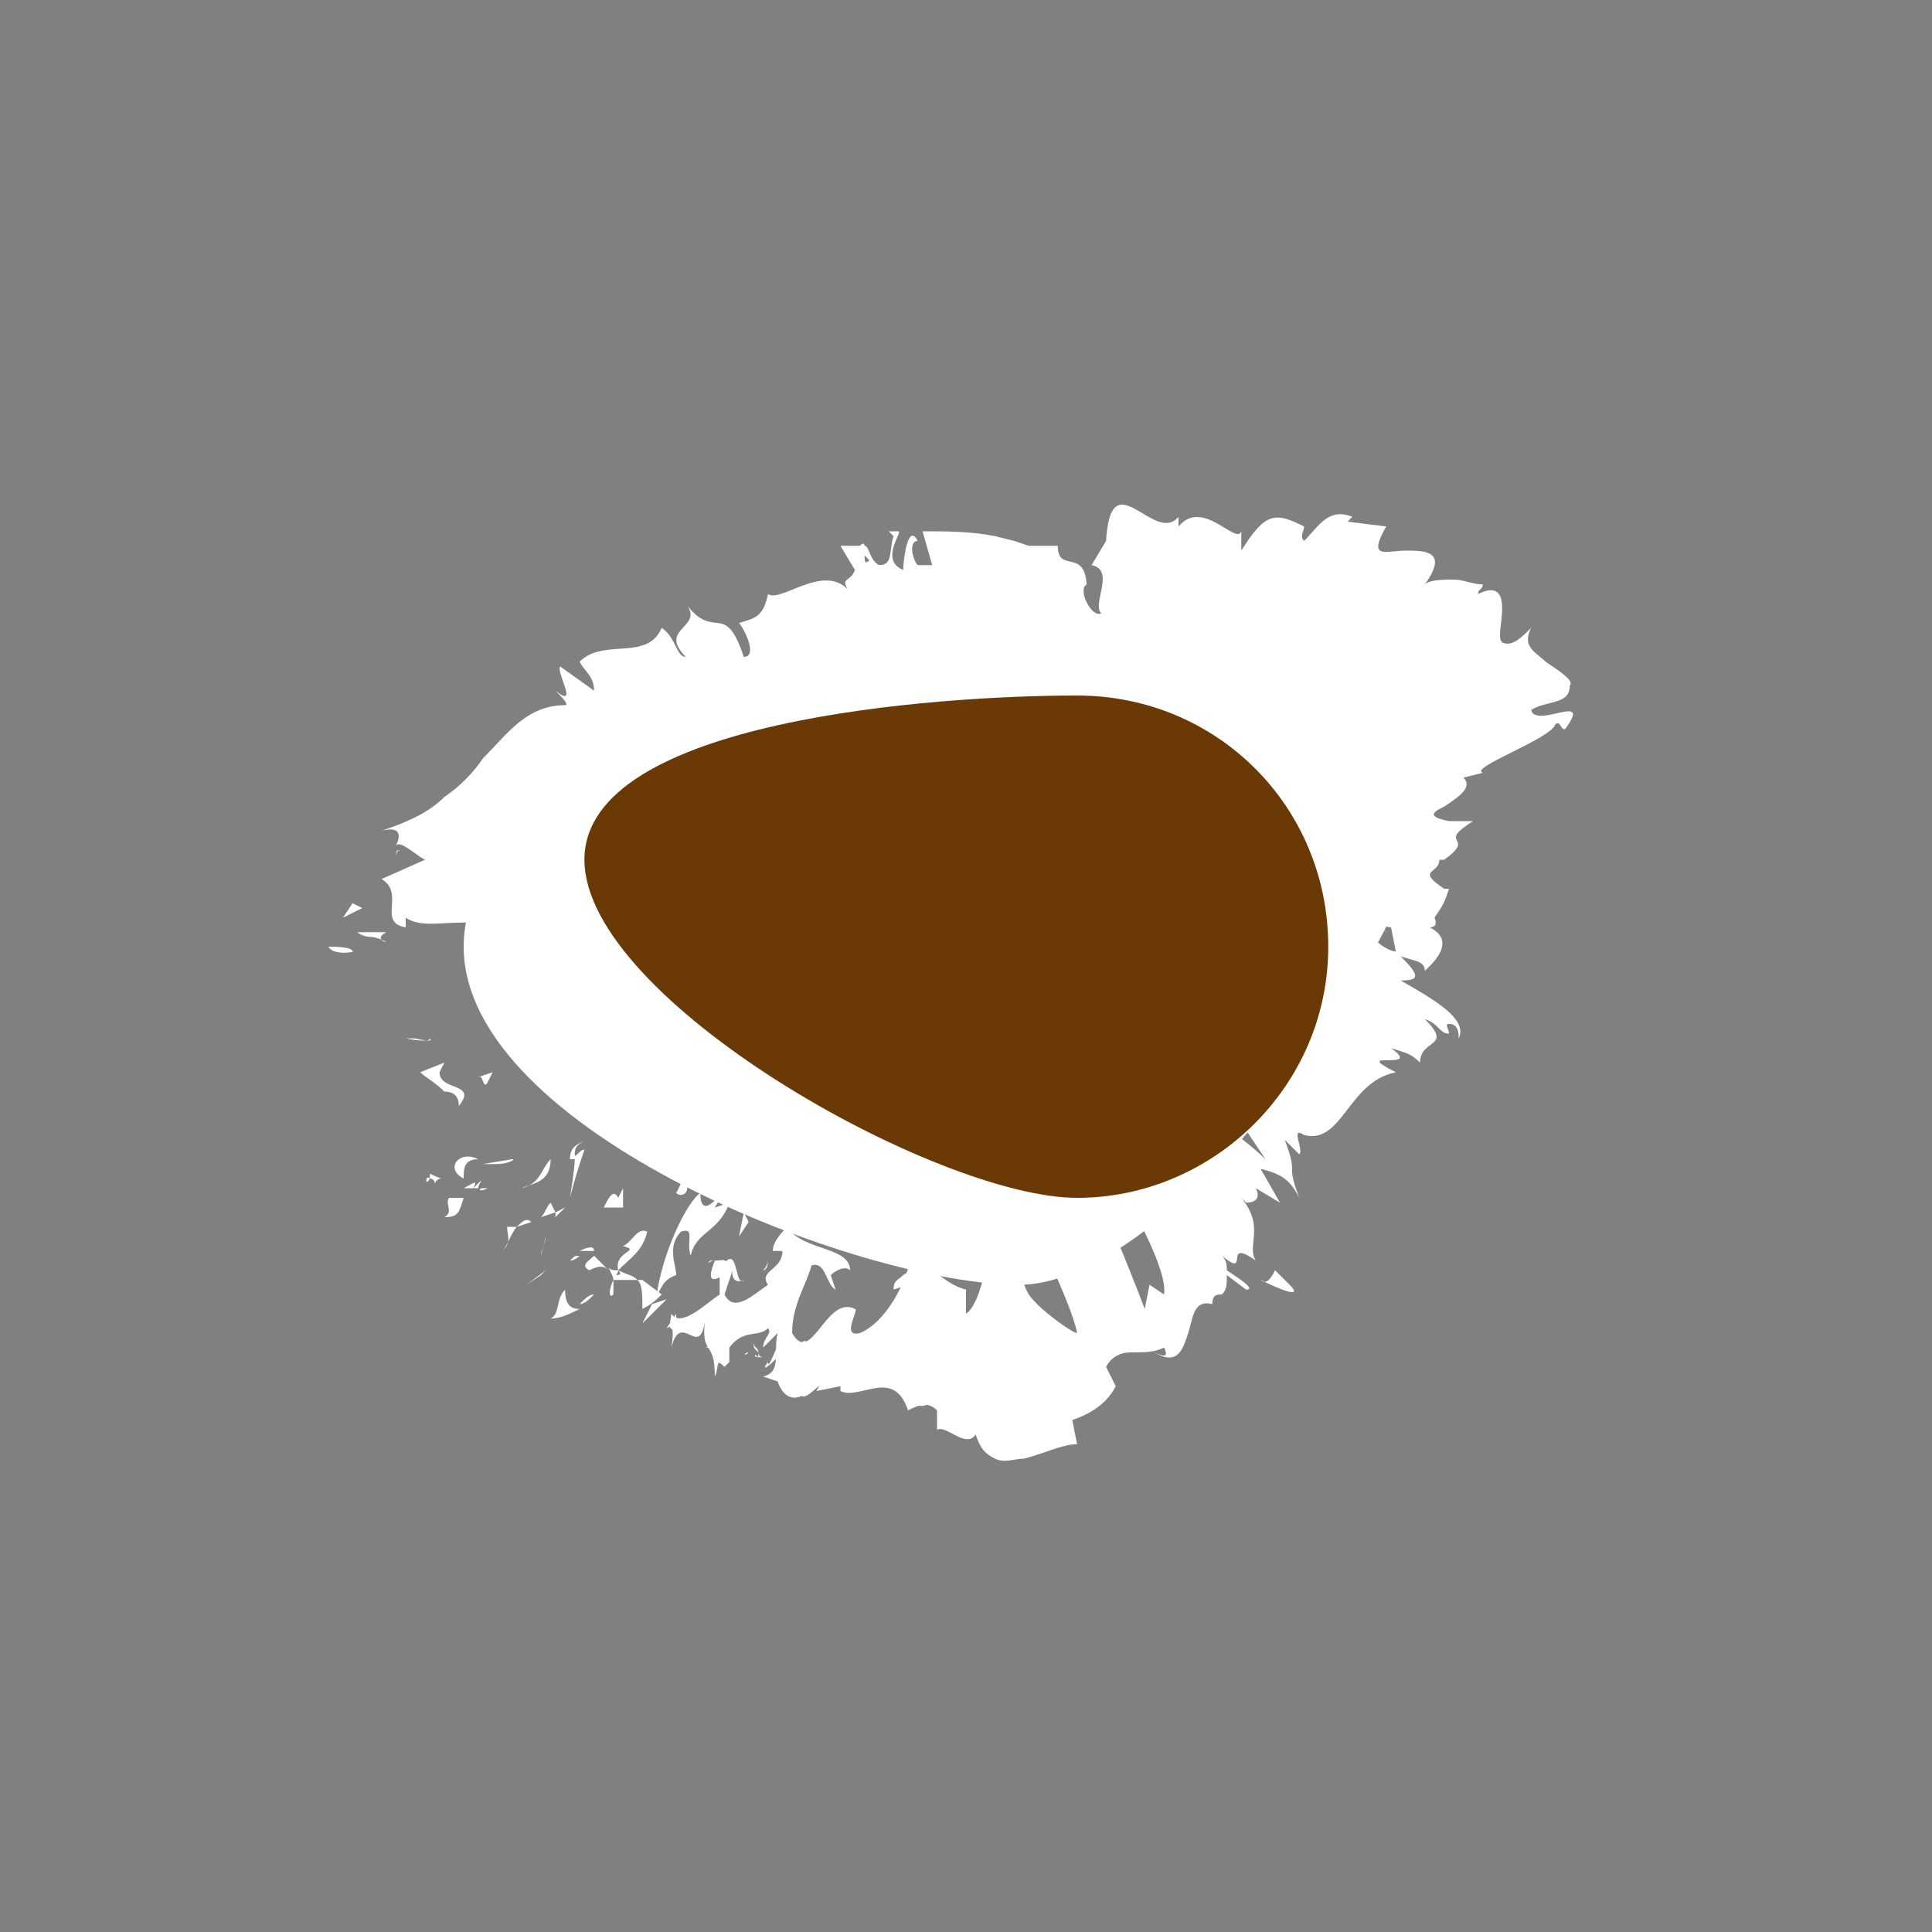 <?xml version="1.0" encoding="utf-8"?>
<!-- Generator: Adobe Illustrator 18.0.0, SVG Export Plug-In . SVG Version: 6.00 Build 0)  -->
<!DOCTYPE svg PUBLIC "-//W3C//DTD SVG 1.1//EN" "http://www.w3.org/Graphics/SVG/1.1/DTD/svg11.dtd">
<svg version="1.1" id="圖層_1" xmlns="http://www.w3.org/2000/svg" xmlns:xlink="http://www.w3.org/1999/xlink" x="0px" y="0px"
	 viewBox="0 60 40 40" enable-background="new 0 60 40 40" xml:space="preserve">
<rect x="0" y="60" width="40" height="40" fill="#808080" stroke="none"/>
<g>
	<g>
		<g>
			<path fill="#FFFFFF" d="M9.6,79.6c0-3.8,8.1-6.7,11.5-6.7s8.8-1.5,8.8,2.3c0,3.8-5.5,11.4-8.8,11.4S9.6,83.4,9.6,79.6z"/>
			<g>
				<g>
					<g>
						<g>
							<path fill="#FFFFFF" d="M7.3,79.7c0-0.1-0.4-0.1-0.5-0.1C6.9,79.8,7.4,79.7,7.3,79.7z"/>
							<path fill="#FFFFFF" d="M8.6,81.5H8.4c0,0,0.5,0.1,0.5,0C9,81.6,8.6,81.5,8.6,81.5z"/>
							<path fill="#FFFFFF" d="M9.5,82.9c0.4-0.5-0.4-0.3-0.4-0.7L9.2,82l-0.5,0.2c0.1,0.1,0.3,0.2,0.5,0.4
								C9.4,82.6,9.5,82.7,9.5,82.9z"/>
							<path fill="#FFFFFF" d="M9,84.5c0.1-0.2,0.3,0-0.1-0.2c0,0,0,0,0,0.1C8.9,84.4,9,84.4,9,84.5z"/>
							<path fill="#FFFFFF" d="M8.9,84.4C8.8,84.3,8.8,84.6,8.9,84.4L8.9,84.4z"/>
							<path fill="#FFFFFF" d="M9.6,84.8H9.3c-0.1,0.1,0.1,0.3-0.1,0.4C9.5,85.2,9.5,85.1,9.6,84.8z"/>
							<path fill="#FFFFFF" d="M10.1,84.6H10C9.9,84.6,9.9,84.7,10.1,84.6z"/>
							<path fill="#FFFFFF" d="M9.6,84.6h0.3c0-0.1,0.2-0.3-0.1,0C9.9,84.4,9.8,84.5,9.6,84.6z"/>
							<path fill="#FFFFFF" d="M9.6,84.4c0-0.2,0-0.4,0.3-0.4C9.5,83.8,9.2,84.2,9.6,84.4z"/>
							<path fill="#FFFFFF" d="M10.1,82.4l0.1-0.2l-0.3,0.1C10,82.2,10,82.6,10.1,82.4z"/>
							<path fill="#FFFFFF" d="M10.4,85.9c0.1-0.1,0.2-0.4,0.3-0.5h-0.2C10.5,85.6,10.6,85.7,10.4,85.9z"/>
							<path fill="#FFFFFF" d="M10.7,85.4l0.3-0.1C10.9,85.2,10.8,85.3,10.7,85.4z"/>
							<path fill="#FFFFFF" d="M10.6,84L10,84.1c0,0,0.2,0,0.3,0C10.5,84.1,10.7,84,10.6,84L10.6,84z"/>
							<polygon fill="#FFFFFF" points="11.2,86.4 10.9,86.6 11.3,86.3 							"/>
							<path fill="#FFFFFF" d="M11.7,86.7c-0.2,0.2-0.1,0.5-0.3,0.6c0.2,0,0.4-0.1,0.6-0.2C11.8,87.1,11.7,87,11.7,86.7z"/>
							<path fill="#FFFFFF" d="M12.3,86.8c-0.1,0-0.2,0.1-0.3,0.2C12.1,87,12.2,86.9,12.3,86.8z"/>
							<path fill="#FFFFFF" d="M11.3,85.6c0,0.1-0.1,0.3-0.1,0.4L11.3,85.6C11.4,85.6,11.3,85.6,11.3,85.6z"/>
							<path fill="#FFFFFF" d="M11.4,85.6L11.4,85.6c0.1,0.1,0.1,0.1,0.1,0.1S11.5,85.7,11.4,85.6z"/>
							<path fill="#FFFFFF" d="M11.3,85.6L11.3,85.6C11.3,85.6,11.3,85.5,11.3,85.6z"/>
							<path fill="#FFFFFF" d="M10.8,84.6c0.2-0.1,0.6-0.1,0.6-0.6C11.2,84.2,11.2,84.5,10.8,84.6z"/>
							<path fill="#FFFFFF" d="M11.5,85.1l-0.1-0.2c-0.1,0.1-0.1,0.2-0.2,0.3L11.5,85.1z"/>
							<polygon fill="#FFFFFF" points="11.7,85 11.5,85.1 11.5,85.2 							"/>
							<path fill="#FFFFFF" d="M12.2,86.3c0.2-0.1,0.3-0.1,0.4,0c-0.1-0.1-0.2-0.2-0.3-0.3C12.2,86.1,12,86.2,12.2,86.3z"/>
							<path fill="#FFFFFF" d="M11.8,86L11.8,86C11.8,85.9,11.8,85.9,11.8,86z"/>
							<path fill="#FFFFFF" d="M13.6,86.8L13.6,86.8L13.6,86.8L13.6,86.8z"/>
							<path fill="#FFFFFF" d="M12.3,85.9c0-0.1-0.1-0.1-0.3,0C12.1,85.9,12.2,85.9,12.3,85.9L12.3,85.9z"/>
							<path fill="#FFFFFF" d="M12.7,86.8c0-0.1,0-0.2,0-0.3C12.6,86.7,12.6,86.9,12.7,86.8z"/>
							<path fill="#FFFFFF" d="M11.8,86.1L11.8,86.1C11.8,86.2,11.8,86.1,11.8,86.1z"/>
							<path fill="#FFFFFF" d="M11.8,86.1c0.1,0,0.2-0.1,0.2-0.1C11.9,86,11.9,86,11.8,86.1C11.8,86,11.8,86,11.8,86.1z"/>
							<path fill="#FFFFFF" d="M15,84.6c-0.2,0.3-0.5,0.6-0.5,0.1c-0.3,0.2-0.8,1.3-0.9,2.1c0.1-0.1,0.1-0.3,0.4-0.4
								c0-0.2-0.2-0.6,0.1-0.9c0.3-0.1,0.1,0.2,0.2,0.5c0.1-0.5,0.6-0.5,0.8-1.1L14.8,85C14.9,84.8,15.1,84.7,15,84.6z"/>
							<path fill="#FFFFFF" d="M13.3,86.5h-0.1c0.1,0.1,0.1,0.3,0.1,0.6c0.2-0.1,0.3-0.2,0.4-0.3L13.3,86.5L13.3,86.5z"/>
							<path fill="#FFFFFF" d="M12.8,86.3c0.3-0.3,0.5-0.4,0.6-0.8c-0.2-0.1-0.3,0.2-0.5,0.3C13.3,85.9,12.7,85.9,12.8,86.3
								c-0.1,0-0.2,0-0.2-0.1c0,0.1,0.1,0.2,0.1,0.3l0,0l0,0l0,0c0-0.1,0-0.1,0,0l0,0C12.7,86.4,12.8,86.4,12.8,86.3
								c0.1,0.1,0,0.1-0.1,0.1v0.1l0,0h0.5C13.1,86.4,13,86.4,12.8,86.3z"/>
							<path fill="#FFFFFF" d="M12.1,83.5L12.1,83.5C12.1,83.5,12.2,83.5,12.1,83.5z"/>
							<path fill="#FFFFFF" d="M12.1,83.8c-0.1,0-0.2,0.2-0.2,0.1c0-0.2,0.1-0.2,0.2-0.3c-0.1,0.1-0.3,0.1-0.3,0.4h0.1
								c0,0.2-0.1,0.8-0.1,0.8C11.9,84.4,12,84.1,12.1,83.8z"/>
							<path fill="#FFFFFF" d="M12.5,85h0.4v-0.4l-0.1,0.2C12.7,84.6,12.6,84.8,12.5,85z"/>
							<polygon fill="#FFFFFF" points="13.5,87 13.3,87.4 13.8,86.9 							"/>
							<polygon fill="#FFFFFF" points="14,87.2 13.8,87.5 14,87.4 							"/>
							<path fill="#FFFFFF" d="M27.1,75.2H27C27.1,75.2,27.1,75.2,27.1,75.2z"/>
							<path fill="#FFFFFF" d="M27.3,75.4l0.2-0.1C27.4,75.3,27.3,75.4,27.3,75.4z"/>
							<path fill="#FFFFFF" d="M26.1,86.5c0.4,0.2,0.9,0.4,0.6,0.1l-0.3-0.3C26.3,86.5,26.2,86.6,26.1,86.5z"/>
							<path fill="#FFFFFF" d="M28.6,79.1h-0.1c0.1,0.1,0.2,0.2,0.3,0.3C28.7,79.3,28.6,79.2,28.6,79.1z"/>
							<path fill="#FFFFFF" d="M27.1,78.3h0.3C27.3,78.2,27.2,78.2,27.1,78.3z"/>
							<path fill="#FFFFFF" d="M25.6,75.3l-0.1,0.4C25.7,75.8,25.6,75.5,25.6,75.3z"/>
							<path fill="#FFFFFF" d="M18.6,88.6c0.1,0.2,0.2,0.3,0.3,0.3C18.7,88.6,18.7,88.2,18.6,88.6z"/>
							<path fill="#FFFFFF" d="M31,72.2c-0.1,0-0.2,0-0.3,0.1C30.8,72.2,30.9,72.2,31,72.2z"/>
							<path fill="#FFFFFF" d="M19.3,89c0,0,0-0.1-0.1-0.1s-0.2,0.1-0.3,0C18.9,89.1,19.1,89.2,19.3,89z"/>
							<path fill="#FFFFFF" d="M13.8,77.7L13.8,77.7L13.8,77.7z"/>
							<path fill="#FFFFFF" d="M8.2,77.8c0-0.1,0-0.2,0.1-0.2C8.2,77.6,8.2,77.6,8.2,77.8z"/>
							<path fill="#FFFFFF" d="M15.7,88.1C15.6,88,15.6,88.1,15.7,88.1L15.7,88.1z"/>
							<path fill="#FFFFFF" d="M15.8,86.3c0,0,0.1-0.1,0.1-0.2C15.9,86.3,15.8,86.3,15.8,86.3z"/>
							<path fill="#FFFFFF" d="M20.6,86.5L20.6,86.5C20.5,86.4,20.6,86.4,20.6,86.5z"/>
							<path fill="#FFFFFF" d="M15.6,87.8c0,0.1,0,0.1,0.1,0.2C15.7,87.9,15.6,87.9,15.6,87.8z"/>
							<path fill="#FFFFFF" d="M15.5,88L15.5,88C15.4,88,15.4,88.1,15.5,88z"/>
							<path fill="#FFFFFF" d="M15.8,88.1c-0.1,0-0.1-0.1-0.1-0.1v0.1C15.7,88.1,15.7,88.1,15.8,88.1z"/>
							<path fill="#FFFFFF" d="M19.5,74.3L19.5,74.3C19.4,74.5,19.5,74.4,19.5,74.3z"/>
							<path fill="#FFFFFF" d="M24.6,81.9L24.6,81.9L24.6,81.9z"/>
							<path fill="#FFFFFF" d="M24.5,81.4c0.3,0.4,0.2,0.4,0.1,0.4l1,0.7L24.5,81.4z"/>
							<path fill="#FFFFFF" d="M26.5,75c0,0,0,0.1-0.1,0.2c0,0.1-0.1,0.2-0.1,0.2c-0.4,0.6-0.3,0.4-0.5,0.9c0.3-0.6,0.4-0.7,0.4-0.7
								c0.1,0,0.1,0,0.6-0.6l-0.2,0.3c0,0-0.1,0.1-0.1,0c-0.4,0.6,0.8-0.8,0.8-0.5c0,0.1-0.2,0.3-0.3,0.4c0,0,0.1,0,0.2-0.1
								c0.1,0,0.2-0.1,0.2-0.1l-0.2,0.2l0.2,0.1l0,0c0.2-0.1,0.6-0.3,0.7-0.3c-0.1,0.1-0.1,0-0.2,0.1c0,0,0.1,0,0.2,0s0.2,0,0.2,0
								c-0.3,0.2-0.7,0.3-0.7,0.2c-0.7,0.4-0.6,0.4-0.4,0.3s0.4-0.1,0,0.1H27c-0.8,0.4-0.5,0.3-1,0.5c0.3,0,1.2-0.6,1.6-0.6
								c-0.1,0.1-0.2,0.1,0.1,0.1c-0.5,0.2-0.4,0.2-0.4,0.2L26.6,76c0.2,0,0.5-0.1,0.8-0.1c-0.1,0.1-0.6,0.2-1,0.2
								c-0.1,0.1,0.8-0.1,0.9,0c-0.3,0.1,0,0.2,0.3,0.4c-0.2,0-0.4-0.1-0.6-0.1c0,0,0.1,0,0.2,0.1c0.1,0,0.2,0.1,0.2,0.1h-0.2
								c0.2,0.1,0.6,0.1,0.7,0.3c0.6,0.2-1,0-0.4,0.5c-0.2,0-0.3-0.2-0.6-0.2c0.3,0.5,0.2,0.4,0.7,1h-0.5c0.5,0,0.9,0.5,1.2,0.9
								c0.2,0,0.4,0.1,0.5,0.1l0.1,0.5c-0.1,0-0.3-0.1-0.5-0.3l0.1,0.1c-0.3,0-0.5-0.2-0.8-0.5c0.1,0,0.3,0,0.4,0.1
								c-0.3-0.2-0.6-0.5-1-0.6c0.1,0.1,0.1,0.1,0.1,0.2c-0.1-0.1-0.2-0.1-0.2-0.1c-0.1,0,0,0.1,0.2,0.2l-0.6-0.2l0.2,0.1l-0.6,0.2
								c0.5,0.6,1.2,1.4,1.2,2c-0.4-0.4-0.7-0.5-1.2-0.8c0.6,0.2,0-0.5,0.2-0.6c-0.1,0.1-0.4-0.1-0.4-0.2c0,0,0.1,0.2,0.1,0.3
								c0.1,0.2,0.1,0.3,0.1,0.3c-0.4-0.3-0.4-0.1-0.6-0.1c0.9,0.4,0.4,0.6,0.5,1c-0.3-0.2-0.5-0.4-0.3-0.5
								c-0.7-0.2,0.8,0.9,0.1,0.8c0-0.1,0.1,0,0-0.2c0.2,0.3-0.2,0.4-0.4,0.2l0,0c-0.3,0.2-0.7,0.9-0.1,1.4
								c-0.1-0.1-0.7-0.7-0.9-0.8c0,0,0.4,0.6,0.9,1.1c0.4,0.6,0.8,1.2,0.8,1.2c-0.5-0.5-1.9-1.4-2-1.9c-0.1,0-0.3,0-0.2,0.3
								c0.1,0,0.9,0.6,0.9,0.7c-0.7-0.3-0.4-0.2-1.1-0.4c0.2,0,0.9,0.9,0.8,0.9c-0.1-0.1-0.8-0.7-0.9-0.8c0,0,0.1,0.2,0.3,0.5
								c0.1,0.2,0.3,0.5,0.3,0.5c-0.1-0.2-0.7-0.6-0.9-0.8c0.2,0.1-0.2,0.2-0.2,0.3l0.3,0.1c-0.4,0.1,0.8,1.4,0.4,1.6
								c-0.1-0.2-0.8-1.1-1.1-1.1c0.3,0.5,1.4,2.3,1.3,2.9l-0.3-0.2l-0.1,0.5c-0.3-0.8-1-2.5-1.3-3.2c-0.3-0.1-0.3-0.3-0.4-0.1
								c-0.2-0.2-0.2-0.4-0.2-0.5l-0.4,0.1c0.4,0.5,0.1,0.7,0.4,1.1c0,0,0-0.2,0-0.4c0-0.2,0-0.4,0-0.4c0.4,0.5,0.9,1.6,0.5,1.8
								c-0.2-0.2-0.6-1-0.7-1.2c0.1,0.2,0,0.5-0.1,0.4l-0.1-0.4c-0.2-0.2,0.2,0.9-0.2,0.4c-0.1,0-0.5-0.7-0.3-0.4
								c0.3,0.7,1.3,2.7,1.4,3.3c-0.1,0-0.8-0.5-1-0.8c-0.3-0.5-0.2-1.4-0.4-1.8c0,0.2,0.1,0.4,0,0.5c-0.1-0.1-0.1-0.5-0.2-0.4
								c0.1,0.7-0.3,0,0,0.6c-0.1,0.2-0.2-0.1-0.3-0.1c0.1,0.4-0.1,1.4-0.4,1.6c0-0.2,0-0.4,0-0.5c-0.4-0.1-0.6-0.4-0.9-0.5
								c0-0.2-0.1-0.4,0-0.7c-0.1,0.1-0.2,0.3-0.3,0.3c-0.1-0.6,0.3,0,0.2-0.7c-0.1,0.4-0.4,0.5-0.6,0.7c-0.1,0.6,0.4,0.2,0.5,0
								c-0.1,0.8-0.6,1.6-1.1,1.8c-0.4,0.1,0-0.5-0.1-0.5c-0.6-0.3-0.9,1.2-1.3,0.5c0-0.6,0.3-1,0.4-1.4c0.3-0.1,0.3,0.4,0.5,0.5
								l-0.1-0.3c0.1-0.1,0.3-0.2,0.4-0.1c0-0.5-1-0.4-1.3-0.9c-0.1,0.1-0.3,0.3-0.3,0.5h0.2c0,0.4-0.5,0.4-0.3,0.7
								c-0.3,0.2-0.7,0.6-0.9,0.2l0.2-0.6c-0.1,0.2,0,0.4,0.2,0.3c-0.2,0.2-0.1-0.9-0.5-0.2v0.5c-0.3,0.2-0.8,0.7-1,0.4
								c-0.1,0.6,0.1,0,0,0.7c0.2-0.8,0.6,0.3,0.7-0.6c-0.1,0.8,0.2,0.4,0.2,1.2c0.1-0.2,0-0.4,0.2-0.2l0.1-0.1l0,0l0,0l0,0
								c0-0.1,0-0.2,0-0.3c0.3-0.4,0.6-0.2,0.8-0.4c0.1,0.1-0.1,0.2-0.1,0.4l0.3-0.3c-0.1,0.4,0.1,0.8-0.3,0.9l0.3,0.1
								c0.1,0.3,0.3,0.4,0.5,0.3c0.1,0.1,0.5-0.4,0.3-0.1l0.5-0.1v0.1c0.4,0.2,1.1-0.5,1.4,0.4c0.2-0.1,0.4-0.2,0.6,0v0.4
								c0.2-0.1,0.6,0.4,0.8,0.1c0.1,0.3,0.2,0.4,0.4,0.5c0.2,0.1,0.4,0,0.6,0c0.4-0.1,0.8-0.3,1.1-0.3l-0.1-0.5
								c0.3-0.1,0.7-0.3,0.9-0.7l-0.2-0.4c0.1-0.2,0.3-0.3,0.5-0.3c0.3,0,0.5,0,0.7-0.1c0.1,0.2,0,0.2-0.2,0.1
								c0.5,0.3,0.6-0.1,0.7-0.4c0.1-0.3,0.1-0.7,0.5-0.6c0-0.2,0.1-0.2,0.2-0.2l0,0l0,0c0.1,0,0.2,0.1,0.3,0.1
								c-0.1,0-0.2-0.1-0.3-0.1c0.1-0.1,0.1-0.2,0.1-0.4l0.4,0.3l0,0c0.2,0-0.1-0.2-0.4-0.4c0-0.1,0-0.2-0.1-0.3
								c0.6,0.5,0-0.4,0.7,0.1c-0.2-0.3,0.2-0.7-0.3-1.3c0.1,0.1,0.1,0.1,0.1,0.1c0.2,0,0.3-0.1,0.2-0.3l0.5,0.3l-0.4-0.7
								c0.4,0.1,0.6,0.2,0.8,0.6c-0.3-0.8,0-0.4-0.3-1.2l0.3,0.3c0.1-0.1-0.2-0.6,0.1-0.4c0.8,0.2,0.9-1.1,1.9-1.3
								c-1-0.5,0.6,0-0.1-0.5c0.3,0.1,0.4,0.1,0.6,0.3c0-0.5,0.7-0.3,0.1-0.9c0.3,0.1,0.3,0.3,0.5,0.3c0-0.1-0.1-0.2,0-0.2
								c0.2,0,0.2,0.2,0.2,0.3c0.2-0.4-0.5-0.8-1.2-1.2c0.4,0,0.4-0.1,0-0.5c0.3,0.1,0.5,0.1,0.5,0.3c0.1-0.1,0.7-0.6,0.1-0.9
								c0.2,0,0.1-0.2,0.1-0.2c0.2-0.3,0.2-0.3,0.3-0.6h-0.1c-0.6-0.4-0.1-0.3-0.1-0.6h0.1c0.7-0.5-0.2-0.3,0.6-0.8H30
								c-0.5-0.1-0.3-0.2-0.1-0.3c0.3-0.2,0.6-0.4,0.4-0.6l0.4-0.1c-0.3-0.1,1.4-0.7,1.5-1c0.1-0.1,0.1,0.1,0.2,0.1
								c0.6-0.8-0.6,0-0.7-0.4c0.3-0.2,0.8-0.1,0.8-0.5c0.1-0.1-0.2-0.3-0.5-0.5c-0.2-0.2-0.5-0.3-0.3-0.7c-0.2,0.2-0.4,0.4-0.6,0.3
								c-0.1-0.1,0-0.4,0-0.7c0-0.3-0.1-0.5-0.5-0.3c0-0.1,0.1-0.1,0.1-0.2c-0.2,0-0.4-0.1-0.6-0.1s-0.5,0-0.6,0.1
								c0.5-0.7,0-0.7-0.4-0.7s-0.8,0.2-0.4-0.5l-0.8-0.1l0.1-0.1c-0.5-0.2-0.7,0.2-1,0.5c-0.1-0.1,0-0.2,0-0.3
								c-0.6-0.3-0.8-0.3-1.3,0.5l0-0.4c-0.1,0.3-0.8-0.7-1.3-0.1c0-0.1,0-0.1,0-0.2c-0.5,0.6-1.4-1.2-1.5,0.5l-0.3,0.5
								c0.5,0.1,0,0.8,0.2,1c-0.2,0.1-0.5-0.5-0.3-0.6v0.1c0-0.9-0.6-0.3-0.6-0.9c-0.2,0-0.4,0-0.6,0L21,71.2l-0.4-0.1
								c-0.5-0.1-1-0.1-1.5-0.1l0.2,0.7H19c-0.1-0.1-0.2-0.5,0-0.5c-0.2-0.4-0.3,0.4-0.3,0.6c-0.5-0.2,0-0.8-0.1-0.8h-0.2l0.1,0.1
								c-0.1,0.3,0,0.6-0.3,0.6c-0.2-0.1-0.2-0.4-0.3-0.4c0,0,0-0.1-0.1,0h-0.4l0.3,0.5c-0.1,0.3-0.4,0.1,0,0.6
								c-0.5-0.9-1.5,0.1-1.8-0.1c-0.1,0.5-0.3,0.5-0.6,0.6c0.1,0.1,0.4,0.7,0.1,0.7c-0.4-1.2-0.6-0.3-1.2-1.1
								c0.4,0.5-0.6,0.5,0,1.1c-0.2,0-0.2-0.4-0.5-0.6c-0.3,0.7-1.2,0.2-1.7,0.7c0.1,0.2,0.3,0.3,0.3,0.6l-0.7-0.5
								c-0.1,0.1,0.4,0.9-0.1,0.5c0.1,0.1,0.3,0.3,0.2,0.3c-0.8,0-1.2,0.6-1.7,1.1c-0.2,0.3-0.5,0.6-0.8,0.8
								c-0.3,0.3-0.7,0.5-1.3,0.7c0.4-0.1,0.4,0.1,0.3,0.3c0.1-0.1,0.4,0.2,0.6,0.3l-0.9,0.4c0.5,0.3-0.1,0.9,0.5,1l0-0.2
								c0.3,0.2,0.7,0.1,1.2,0.1c0.4,0,0.9,0,1.3,0.1c-0.4-0.2,0-0.2,0.2-0.2c0.3,0,0.5,0,0.1-0.4c0.2,0,0.2,0.2,0.4,0.3
								c-0.3-0.2-0.3-0.4-0.1-0.4l0.1,0.1c0.2-0.4,0.6-0.3,1.2-0.4l-0.3-0.3c0.1,0,0.2,0.1,0.3,0.1c-0.3-0.6-0.3,0.2-0.7-0.5
								c0.7,0.6,0.7-0.5,1.4,0.3c0.2-0.1-0.3-0.4-0.2-0.5l0.2,0.2l-0.2-0.3c0.1,0,0.4,0.3,0.5,0.5c0,0,0,0.1-0.1,0.1
								c0.3,0.2,0.3-0.3,0.4-0.3L14,77.4c0.3-0.5,1.1-0.5,1.3-1.2L15.2,76c0.2-0.5,0.4,0.1,0.8-0.3v0.1c0-0.2,0.1-0.4,0.2-0.4
								c0,0.3,0.4,0.4,0.3,0.7c0.3-0.6,0.1-0.4,0.1-1.3l0.2,0.3c0-0.3-0.1-0.5,0.1-0.7c-0.1,0.4,0.3,0.5,0.2,0.9
								c0.7,0.6,0.5-1,1,0.1c-0.1-1-0.6-0.4-0.5-0.6c-0.2-0.3,0-0.8,0.2-0.7c0.2,0,0.6,1.2,1,1c0,0,0,0.1-0.1,0.1
								c0.2,0.2,0.2-0.4,0.5,0c0-0.6,0.2,0,0.1-0.8L19,74.6c0.1-0.2,0.2-1.1,0.6-0.8c0,0.2-0.1,0.4-0.1,0.5c0.1,0.2,0.2-0.2,0.3,0
								c0.1,0.8-0.4,0.2-0.5,0.9c0.2,0.3,0.3-0.6,0.3,0.2c0-1.1,0.4,0.1,0.5-0.8v0.5c0-0.1,0.1-0.3,0.1-0.3v0.6
								c0.1-0.5,0.4,0.4,0.5,0.1c-0.3,0-0.1-0.6-0.3-0.9c0.2-0.3,0.3,0,0.4,0.3c0.1,0.3,0.1,0.7,0.5,0.6c-0.1,0.1-0.4-0.3-0.2-0.5
								c0.1,0.1,0.3,0.3,0.4,0.5c0.5-0.1-0.1-0.5,0.1-0.8c0.2,0.6,0.2-0.2,0.4-0.4v0.5c0.5,0.3,0.1-1,0.6-0.6l-0.1,0.7l0.2-0.2v0.5
								c0.2-0.4,0.3-0.3,0.6-0.2c-0.1-0.3,0-0.8,0.2-0.9c0.2,0.3,0,0.4,0.3,0.4c0,0.3-0.1,0.7-0.3,0.3c0,0.2,0,0.3,0,0.4
								c0.2,0.3,0.4,0,0.5,0c0,0-0.1,0-0.1-0.1l0.4-0.7c0.1,0.2,0,0.3,0,0.5c0.1-0.1,0.1-0.3,0.2-0.3c0,0.4,0,0.8-0.1,1l0.4-0.5
								c0,0.2,0.2,0.4,0.2,0.6c0.2,0.2,0.5-0.8,0.8-0.5c0-0.1,0-0.1,0.1-0.2c0.2,0.1,0.2,0.5,0.4,0c0,0,0,0.2,0,0.3
								c0,0.2-0.1,0.3-0.1,0.3c0.1-0.1,0.1-0.9,0.3-1.1c0.2-0.2-0.1,0.6-0.2,0.8c0.1-0.3,0.6-1,0.4-0.4C26.5,75.1,26.6,75,26.5,75z
								 M27.6,75.7c-0.1,0-0.4,0.1-0.1,0C28,75.4,27.8,75.6,27.6,75.7z M27.6,79.1c-0.1-0.1,0-0.1,0.2-0.1
								C27.8,79.1,27.7,79.1,27.6,79.1z M16.8,88L16.8,88C16.9,88.2,16.9,88.2,16.8,88z M16.6,87.8c-0.1,0.1-0.1,0.1-0.1,0.2
								c0.1-0.1,0.1-0.1,0.2,0C16.7,87.8,16.7,87.7,16.6,87.8z M17.9,71.5l0.1,0.1C17.9,71.7,17.9,71.6,17.9,71.5z"/>
							<path fill="#FFFFFF" d="M27.3,78.4c0.1,0,0.2,0.1,0.2,0.1C27.4,78.4,27.3,78.4,27.3,78.4z"/>
							<polygon fill="#FFFFFF" points="25.7,75.3 25.7,75.2 25.6,75.3 							"/>
							<path fill="#FFFFFF" d="M21.3,84.6c0,0.1,0.1,0.1,0.1,0.2C21.4,84.7,21.3,84.6,21.3,84.6z"/>
							<path fill="#FFFFFF" d="M14.6,87.9h0.2c-0.1,0-0.1-0.1-0.1-0.2C14.7,87.7,14.7,87.9,14.6,87.9z"/>
							<path fill="#FFFFFF" d="M14.2,84.5c-0.1,0-0.1,0-0.1,0L14,84.7C14.1,84.8,14.3,84.7,14.2,84.5z"/>
							<path fill="#FFFFFF" d="M15,86.4c0.1-0.4,0-0.3-0.2-0.3l0,0C14.6,86.6,14.8,86.5,15,86.4z"/>
							<path fill="#FFFFFF" d="M14.8,86.1h-0.1C14.6,86.2,14.7,86.1,14.8,86.1z"/>
							<path fill="#FFFFFF" d="M16.1,87.9c0-0.1-0.2,0.5-0.2,0.3C15.6,88.6,16.5,87.8,16.1,87.9z"/>
							<polygon fill="#FFFFFF" points="15.4,85.1 15.3,85.6 15.5,85.3 							"/>
							<path fill="#FFFFFF" d="M16.3,85.9l-0.2-0.2c0,0.1-0.1,0.1-0.1,0.1C16.2,85.9,16.3,86,16.3,85.9z"/>
							<path fill="#FFFFFF" d="M16,85.8c-0.1,0-0.1,0-0.2,0C15.9,85.8,16,85.8,16,85.8z"/>
							<polygon fill="#FFFFFF" points="15.8,85.1 15.8,85.2 15.9,85.3 							"/>
							<path fill="#FFFFFF" d="M18.5,86.7l0.3-0.1c0.1-0.2,0-0.3-0.1-0.2C18.6,86.5,18.5,86.5,18.5,86.7z"/>
							<path fill="#FFFFFF" d="M18.2,85.2c0,0.1,0,0.2,0,0.4l0.2-0.6L18.2,85.2z"/>
							<path fill="#FFFFFF" d="M18.9,85.2c0.1-0.2,0.4-0.4,0.1-0.4C18.9,85,18.7,85.1,18.9,85.2z"/>
							<polygon fill="#FFFFFF" points="22,86.1 21.9,86.1 22.3,87.1 							"/>
							<path fill="#FFFFFF" d="M22.9,82.7c-0.3,0,0.4,0.5,0,0.4c0.1,0.2,0.3,0.1,0.4,0.3C23.2,83.1,23.3,83.1,22.9,82.7z"/>
							<path fill="#FFFFFF" d="M23.3,83.4c0,0,0,0.1,0,0.2C23.3,83.5,23.3,83.4,23.3,83.4z"/>
							<polygon fill="#FFFFFF" points="7.3,78.7 7.1,79 7.5,78.8 							"/>
							<path fill="#FFFFFF" d="M8,79.3H7.4c0,0,0.1,0.1,0.3,0.1c0.1,0,0.3,0.1,0.3,0.1C7.9,79.5,7.8,79.4,8,79.3z"/>
							<path fill="#FFFFFF" d="M26.3,76.2h0.2c0.2,0,0.2-0.1,0.2-0.1L26.3,76.2z"/>
							<polygon fill="#FFFFFF" points="26.6,75.6 26.6,75.6 27,75.2 							"/>
							<path fill="#FFFFFF" d="M25.9,76.2C25.9,76.2,25.9,76.1,25.9,76.2C25.9,76.2,26.1,75.5,25.9,76.2z"/>
						</g>
					</g>
				</g>
			</g>
		</g>
		<g>
			<path fill="#6A3906" d="M22.3,84.8c-2.9,0-10.2-4.1-10.2-7c0-2.9,7.3-3.4,10.2-3.4s5.2,2.3,5.2,5.2S25.1,84.8,22.3,84.8z"/>
		</g>
	</g>
	<g>
		<rect y="60" fill="none" width="40" height="40"/>
	</g>
</g>
</svg>
